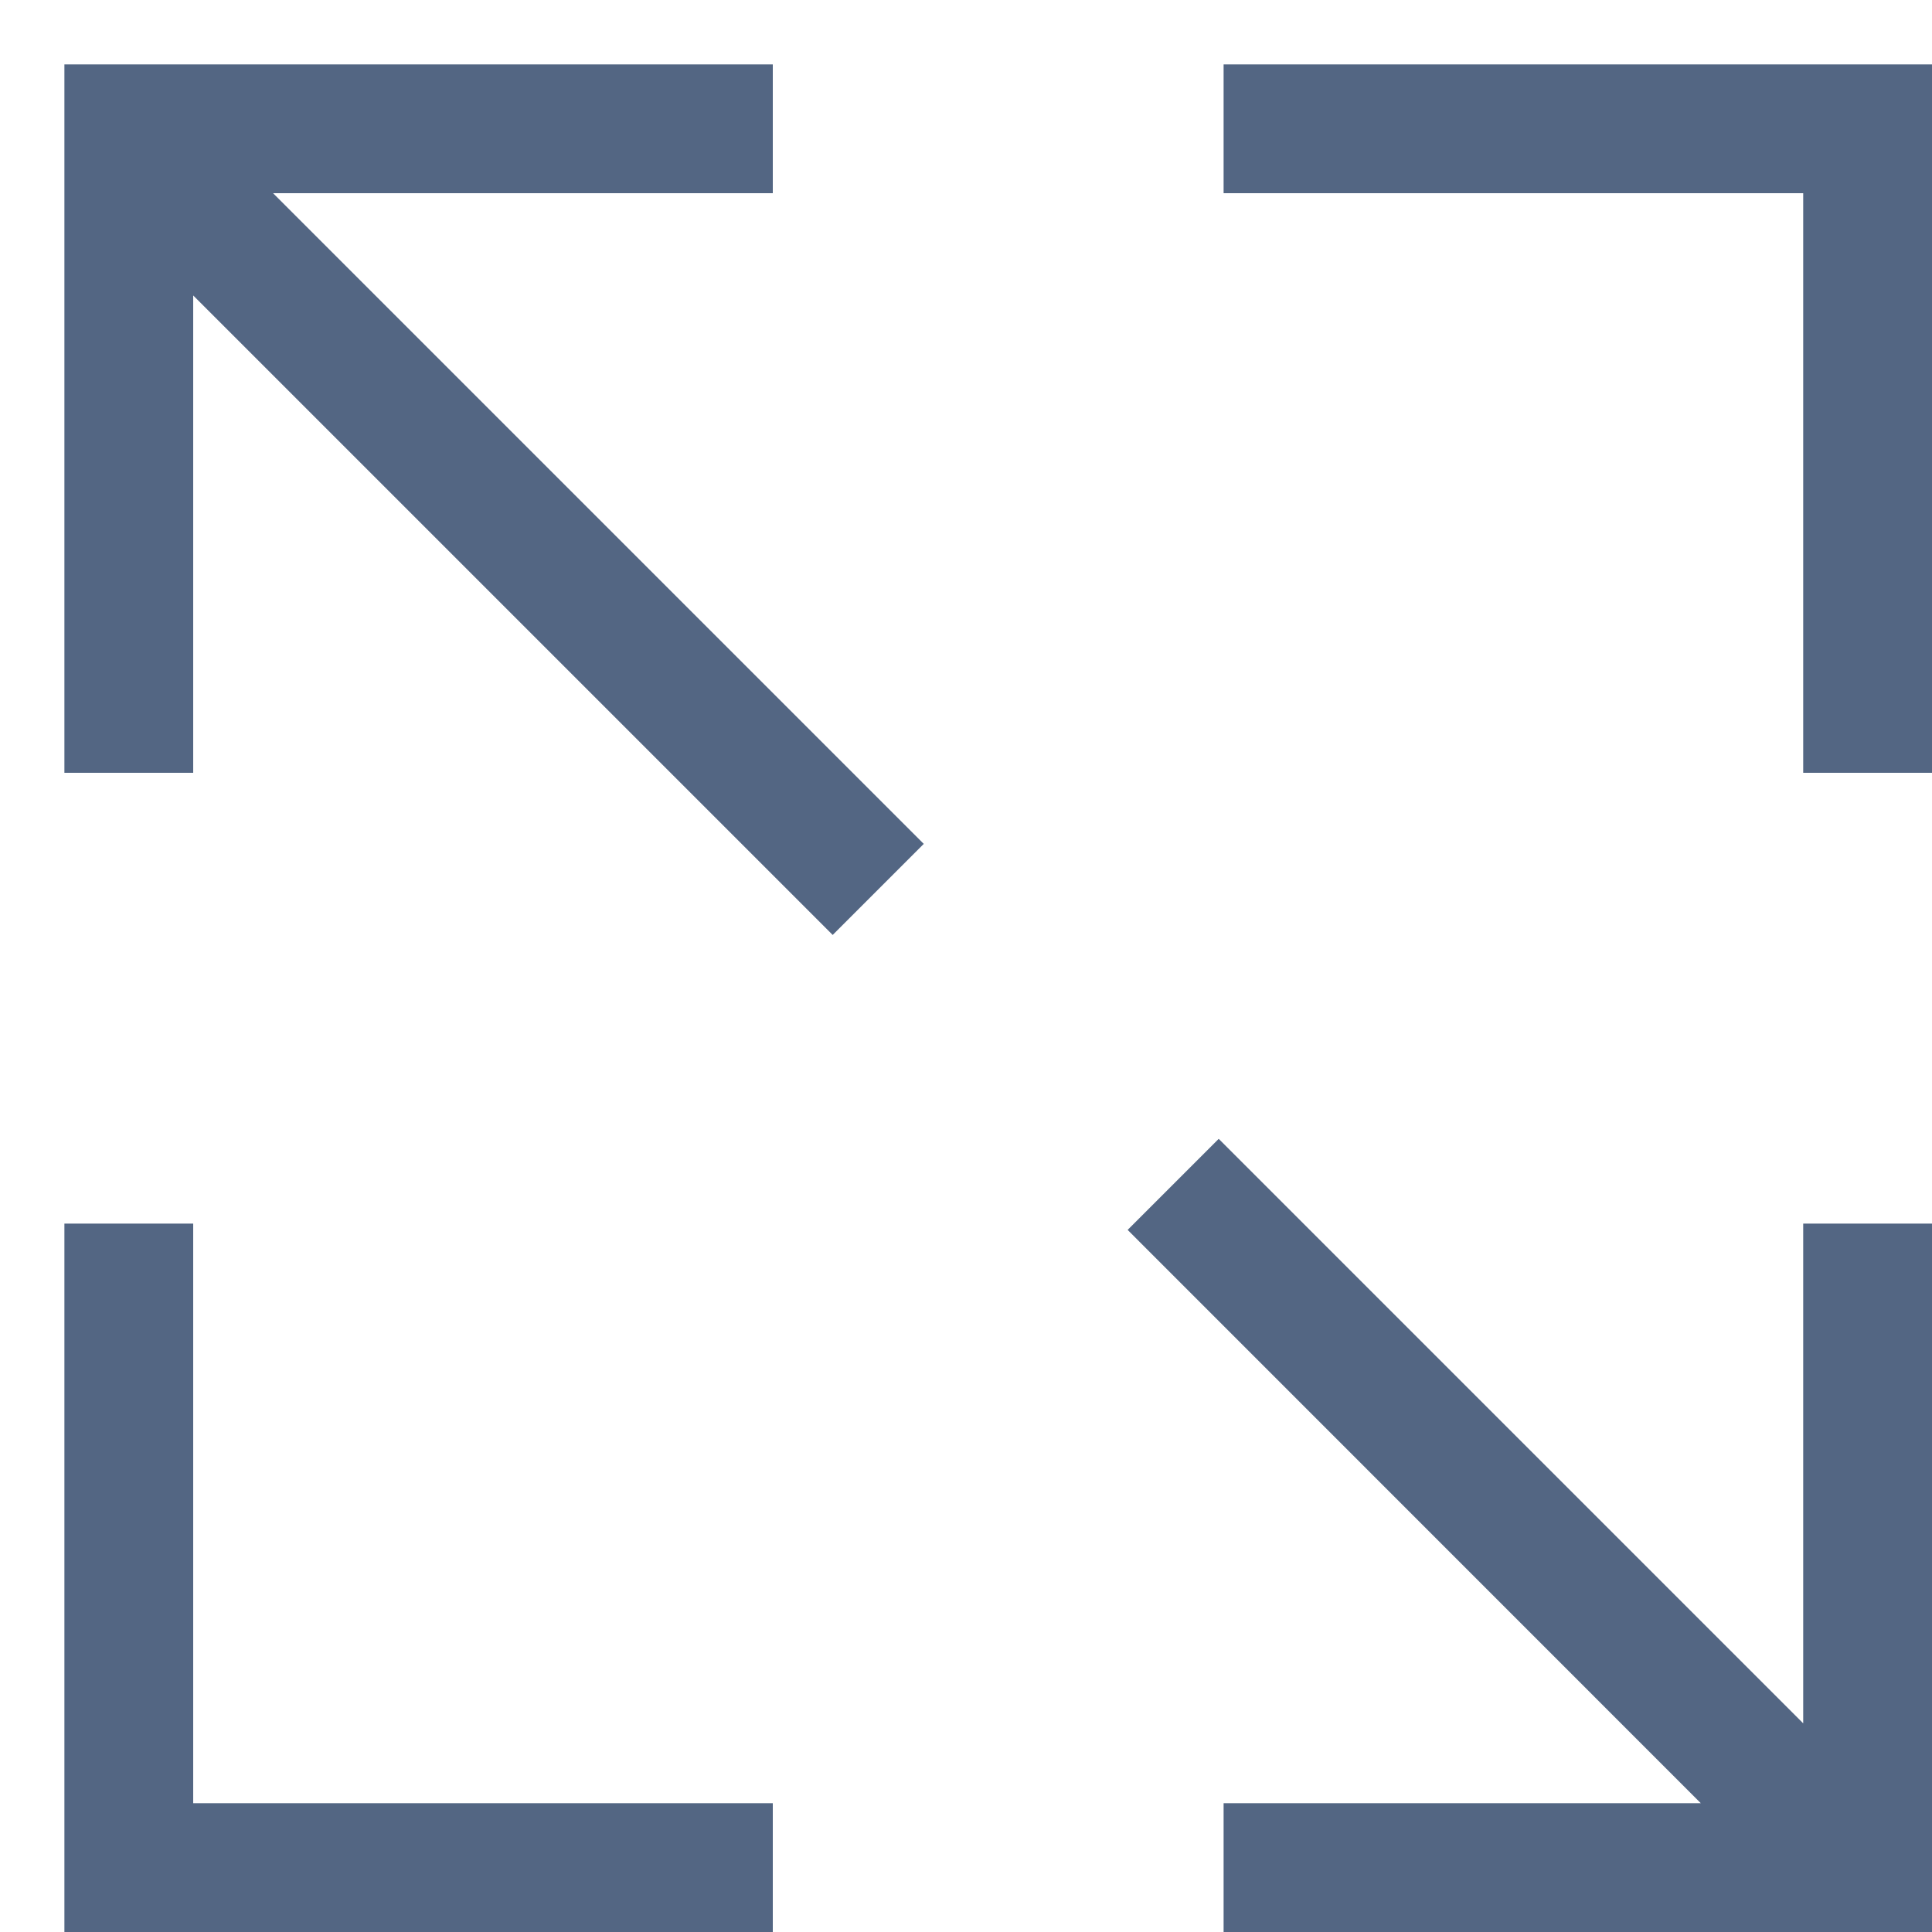 <?xml version="1.0" encoding="UTF-8"?>
<svg width="15px" height="15px" viewBox="0 0 15 15" version="1.1" xmlns="http://www.w3.org/2000/svg" xmlns:xlink="http://www.w3.org/1999/xlink">
    <!-- Generator: Sketch 46.2 (44496) - http://www.bohemiancoding.com/sketch -->
    <title>全屏</title>
    <desc>Created with Sketch.</desc>
    <defs></defs>
    <g id="Page-1" stroke="none" stroke-width="1" fill="none" fill-rule="evenodd">
        <g id="会议显示" transform="translate(-1046, -16)" fill-rule="nonzero" fill="#536683">
            <g id="Group-2" transform="translate(1046, 16)">
                <g id="Group">
                    <path d="M13.205,14 L9.5,14 L9.5,15 L15,15 L15,9.5 L14,9.5 L14,13.38 L9.462,8.842 L8.755,9.549 L13.205,14 Z M1.5,2.294 L1.5,6 L0.5,6 L0.5,0.5 L6,0.5 L6,1.5 L2.12,1.5 L7.172,6.552 L6.465,7.259 L1.5,2.294 Z M1.5,14 L6,14 L6,15 L0.5,15 L0.5,9.5 L1.5,9.5 L1.5,14 Z M9.5,1.5 L9.5,0.5 L15,0.5 L15,6 L14,6 L14,1.5 L9.5,1.5 Z" id="全屏"></path>
                </g>
            </g>
        </g>
    </g>
</svg>